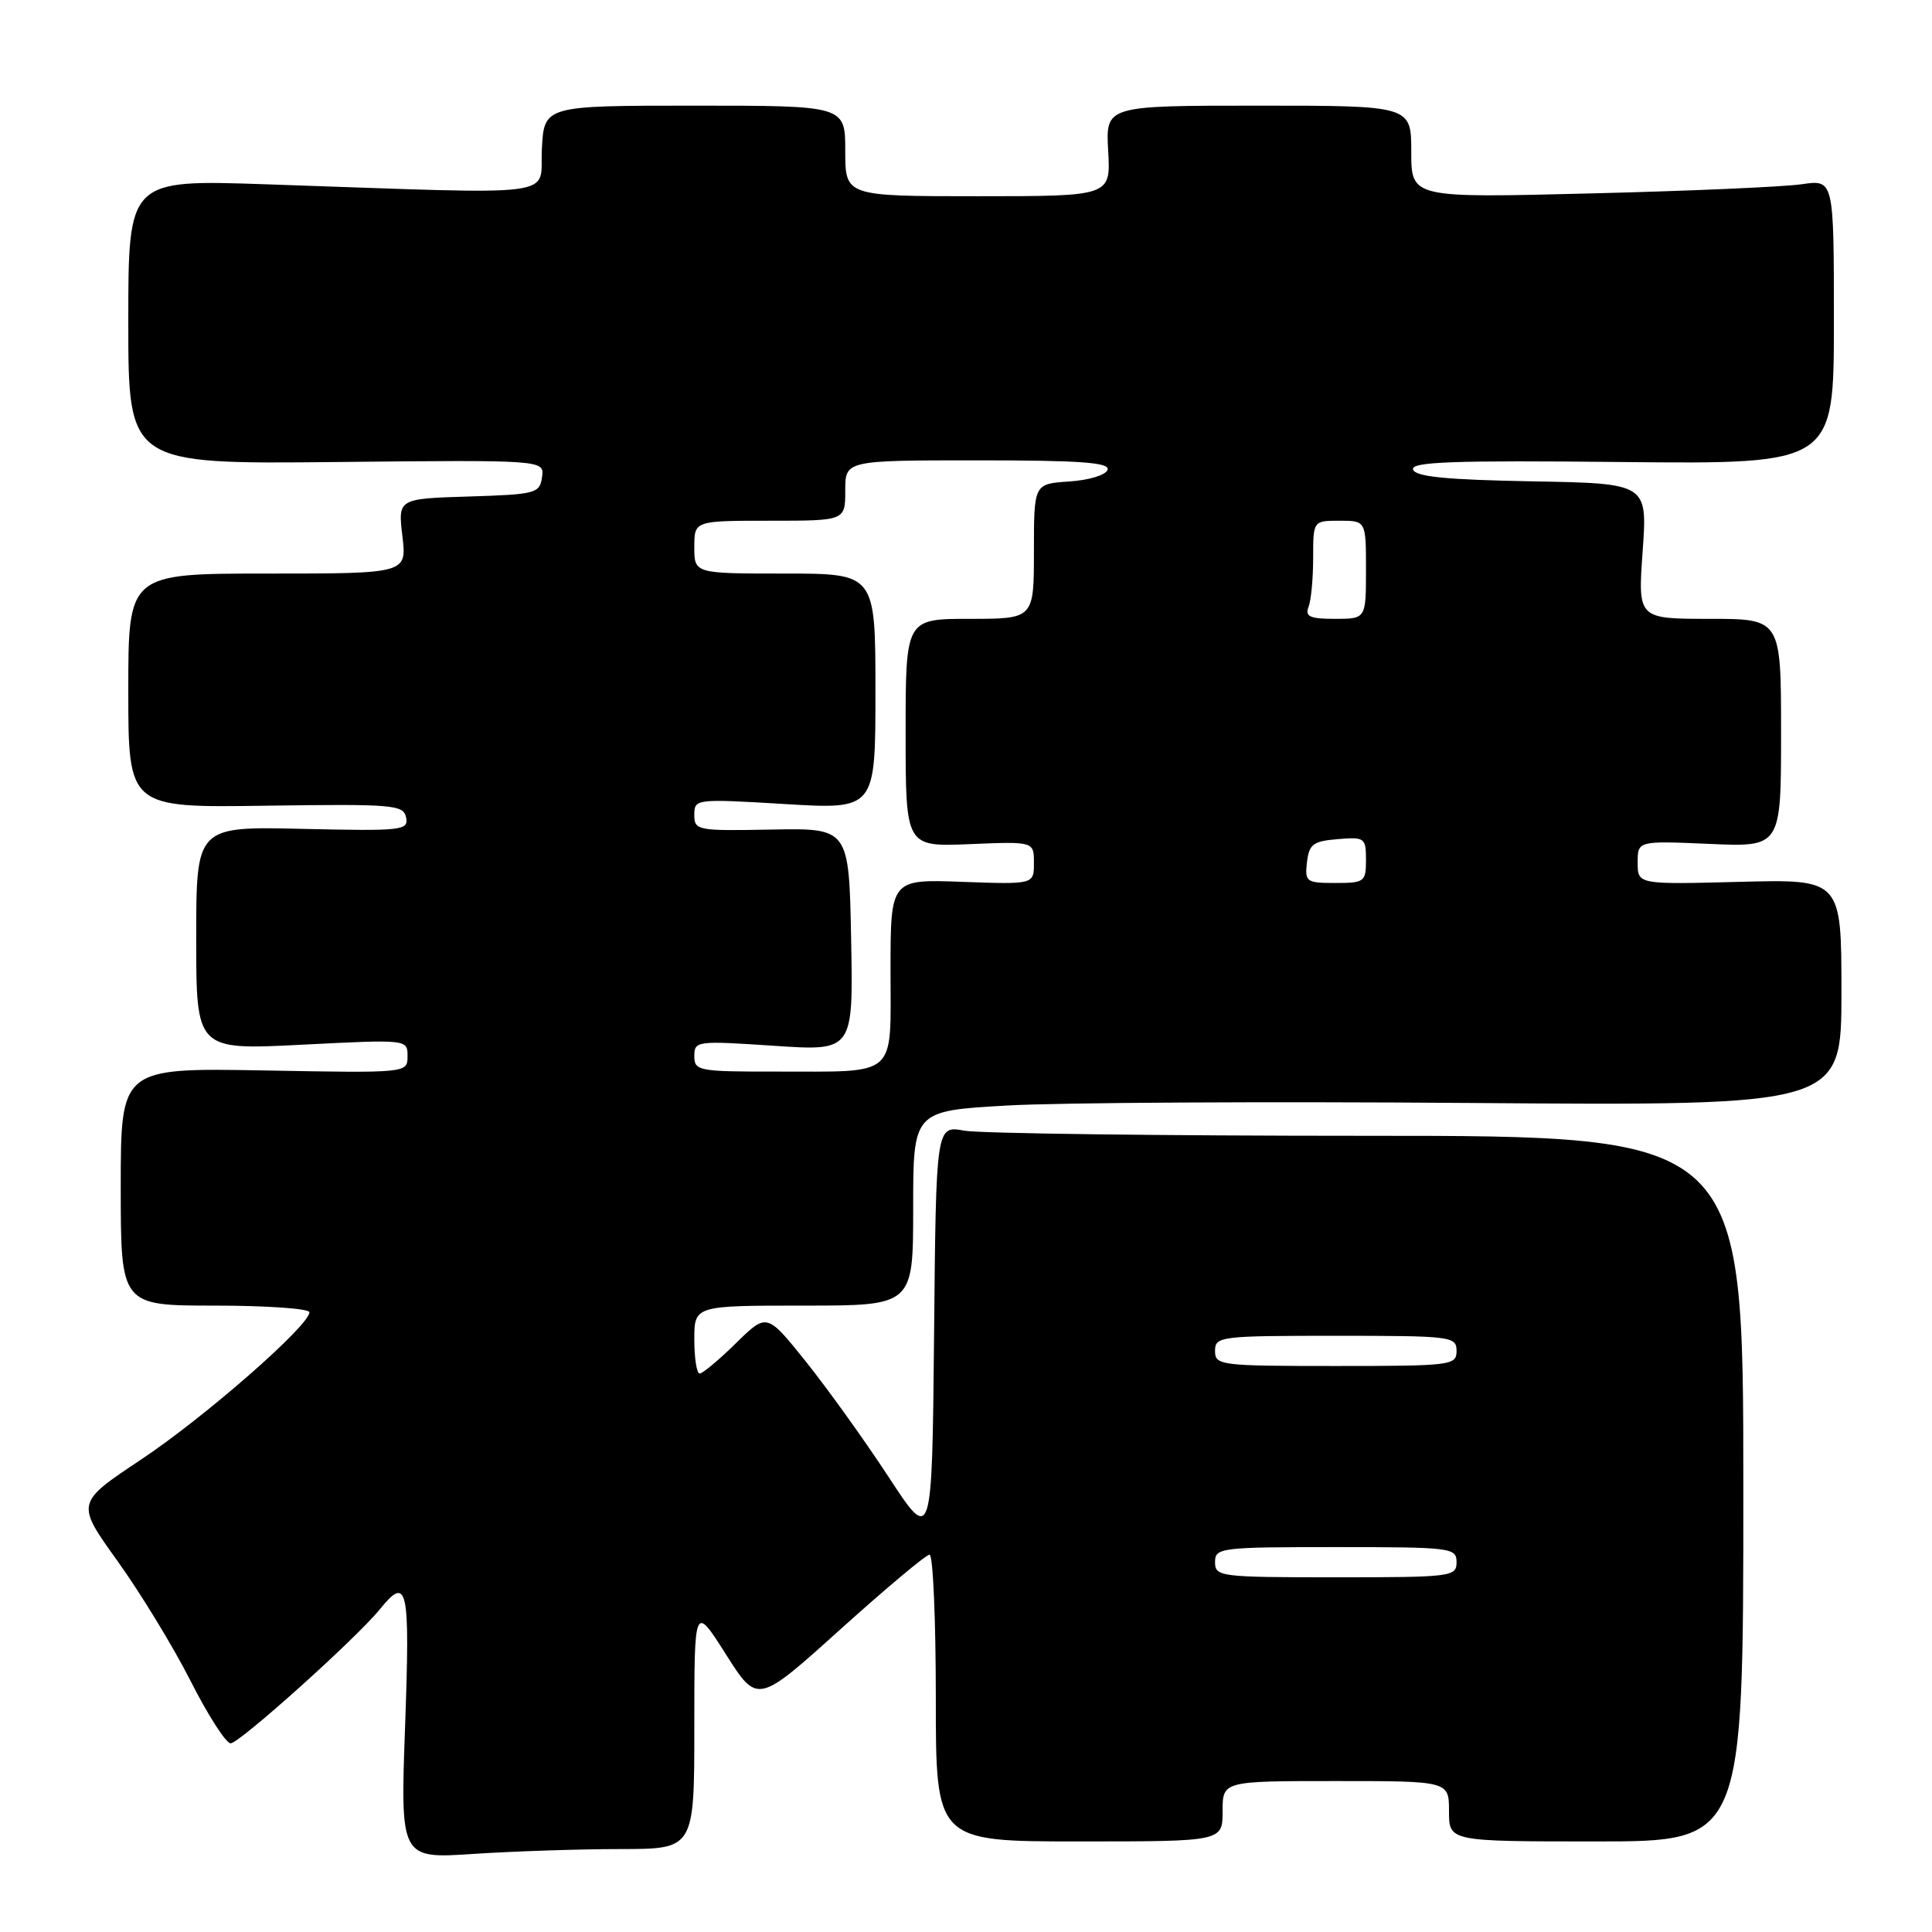<?xml version="1.0" encoding="UTF-8" standalone="no"?>
<!DOCTYPE svg PUBLIC "-//W3C//DTD SVG 1.1//EN" "http://www.w3.org/Graphics/SVG/1.1/DTD/svg11.dtd" >
<svg xmlns="http://www.w3.org/2000/svg" xmlns:xlink="http://www.w3.org/1999/xlink" version="1.1" viewBox="0 0 256 256">
 <g >
 <path fill="currentColor"
d=" M 82.25 245.01 C 92.00 245.00 92.00 245.00 92.00 228.80 C 92.00 212.61 92.00 212.61 96.19 219.21 C 100.37 225.80 100.37 225.80 111.35 215.90 C 117.39 210.46 122.71 206.00 123.17 206.00 C 123.63 206.00 124.00 214.55 124.00 225.00 C 124.00 244.00 124.00 244.00 143.00 244.00 C 162.00 244.00 162.00 244.00 162.00 240.00 C 162.00 236.00 162.00 236.00 177.00 236.00 C 192.00 236.00 192.00 236.00 192.00 240.00 C 192.00 244.00 192.00 244.00 211.50 244.00 C 231.00 244.00 231.00 244.00 231.00 197.25 C 231.00 150.50 231.00 150.50 181.25 150.50 C 153.89 150.50 129.82 150.19 127.77 149.82 C 124.03 149.13 124.03 149.13 123.77 176.82 C 123.50 204.50 123.50 204.50 117.74 195.70 C 114.58 190.87 109.65 184.00 106.80 180.44 C 101.61 173.96 101.61 173.96 97.52 177.98 C 95.27 180.19 93.10 182.00 92.71 182.00 C 92.32 182.00 92.00 179.97 92.00 177.50 C 92.00 173.00 92.00 173.00 106.50 173.00 C 121.00 173.00 121.00 173.00 121.00 160.10 C 121.00 147.20 121.00 147.20 133.39 146.49 C 140.20 146.09 167.87 145.94 194.89 146.15 C 244.00 146.52 244.00 146.52 244.00 131.51 C 244.00 116.50 244.00 116.50 230.50 116.85 C 217.00 117.20 217.00 117.20 217.00 114.30 C 217.00 111.41 217.00 111.41 226.50 111.82 C 236.00 112.24 236.00 112.24 236.00 97.12 C 236.00 82.00 236.00 82.00 226.51 82.00 C 217.02 82.00 217.02 82.00 217.66 73.03 C 218.30 64.05 218.30 64.05 202.98 63.78 C 191.62 63.57 187.55 63.17 187.24 62.22 C 186.90 61.19 192.42 60.99 214.91 61.22 C 243.00 61.50 243.00 61.50 243.00 42.64 C 243.00 23.79 243.00 23.79 238.75 24.41 C 236.41 24.76 223.81 25.31 210.75 25.63 C 187.00 26.23 187.00 26.23 187.00 20.11 C 187.00 14.00 187.00 14.00 166.75 14.00 C 146.50 14.00 146.50 14.00 146.84 20.00 C 147.18 26.00 147.18 26.00 129.59 26.00 C 112.00 26.00 112.00 26.00 112.00 20.00 C 112.00 14.00 112.00 14.00 92.05 14.00 C 72.10 14.00 72.10 14.00 71.80 19.75 C 71.46 26.28 75.34 25.78 35.25 24.42 C 17.00 23.80 17.00 23.80 17.00 42.65 C 17.00 61.50 17.00 61.50 44.57 61.22 C 72.15 60.94 72.15 60.94 71.82 63.22 C 71.52 65.38 71.02 65.51 62.12 65.79 C 52.73 66.08 52.73 66.08 53.32 71.04 C 53.91 76.00 53.91 76.00 35.45 76.00 C 17.00 76.00 17.00 76.00 17.00 91.51 C 17.00 107.03 17.00 107.03 35.22 106.76 C 52.19 106.52 53.47 106.63 53.81 108.33 C 54.15 110.04 53.29 110.13 40.09 109.83 C 26.00 109.50 26.00 109.50 26.00 124.32 C 26.00 139.14 26.00 139.14 40.00 138.43 C 54.00 137.72 54.00 137.72 54.00 139.95 C 54.00 142.19 54.00 142.19 35.00 141.84 C 16.00 141.50 16.00 141.50 16.00 157.25 C 16.00 173.00 16.00 173.00 28.50 173.00 C 35.38 173.00 41.00 173.40 41.00 173.88 C 41.00 175.64 27.10 187.81 18.69 193.40 C 10.05 199.15 10.05 199.15 15.56 206.83 C 18.59 211.05 22.96 218.21 25.26 222.75 C 27.56 227.29 29.95 231.00 30.56 231.00 C 31.72 231.00 47.19 217.11 50.32 213.25 C 54.01 208.70 54.34 210.21 53.68 228.65 C 53.04 246.30 53.04 246.30 62.77 245.65 C 68.12 245.30 76.89 245.01 82.25 245.01 Z  M 161.00 207.00 C 161.00 205.08 161.67 205.00 177.00 205.00 C 192.33 205.00 193.00 205.08 193.00 207.00 C 193.00 208.92 192.33 209.00 177.00 209.00 C 161.67 209.00 161.00 208.92 161.00 207.00 Z  M 161.00 179.00 C 161.00 177.08 161.67 177.00 177.00 177.00 C 192.33 177.00 193.00 177.08 193.00 179.00 C 193.00 180.92 192.33 181.00 177.00 181.00 C 161.67 181.00 161.00 180.92 161.00 179.00 Z  M 92.00 139.93 C 92.00 137.93 92.33 137.89 102.53 138.57 C 113.06 139.28 113.06 139.28 112.78 124.50 C 112.50 109.73 112.50 109.73 102.25 109.92 C 92.38 110.11 92.00 110.04 92.00 107.97 C 92.00 105.86 92.17 105.83 104.00 106.54 C 116.00 107.26 116.00 107.26 116.00 91.63 C 116.00 76.00 116.00 76.00 104.00 76.00 C 92.00 76.00 92.00 76.00 92.00 72.50 C 92.00 69.00 92.00 69.00 102.00 69.00 C 112.00 69.00 112.00 69.00 112.00 65.00 C 112.00 61.00 112.00 61.00 129.58 61.00 C 143.20 61.00 147.07 61.28 146.76 62.25 C 146.53 62.95 144.28 63.63 141.67 63.80 C 137.00 64.11 137.00 64.11 137.00 73.05 C 137.00 82.00 137.00 82.00 128.50 82.00 C 120.00 82.00 120.00 82.00 120.00 97.10 C 120.00 112.21 120.00 112.21 128.50 111.85 C 137.00 111.50 137.00 111.50 137.00 114.35 C 137.00 117.19 137.00 117.19 127.50 116.85 C 118.00 116.50 118.00 116.50 118.00 128.63 C 118.00 142.98 119.15 141.97 102.75 141.99 C 92.55 142.00 92.00 141.89 92.00 139.93 Z  M 173.18 114.25 C 173.46 111.86 173.99 111.46 177.25 111.19 C 180.83 110.89 181.00 111.01 181.00 113.94 C 181.00 116.85 180.80 117.00 176.93 117.00 C 173.09 117.00 172.88 116.85 173.18 114.25 Z  M 173.39 80.42 C 173.73 79.55 174.00 76.62 174.00 73.92 C 174.00 69.00 174.00 69.00 177.50 69.00 C 181.00 69.00 181.00 69.00 181.00 75.50 C 181.00 82.00 181.00 82.00 176.89 82.00 C 173.56 82.00 172.90 81.70 173.39 80.42 Z "/>
</g>
</svg>